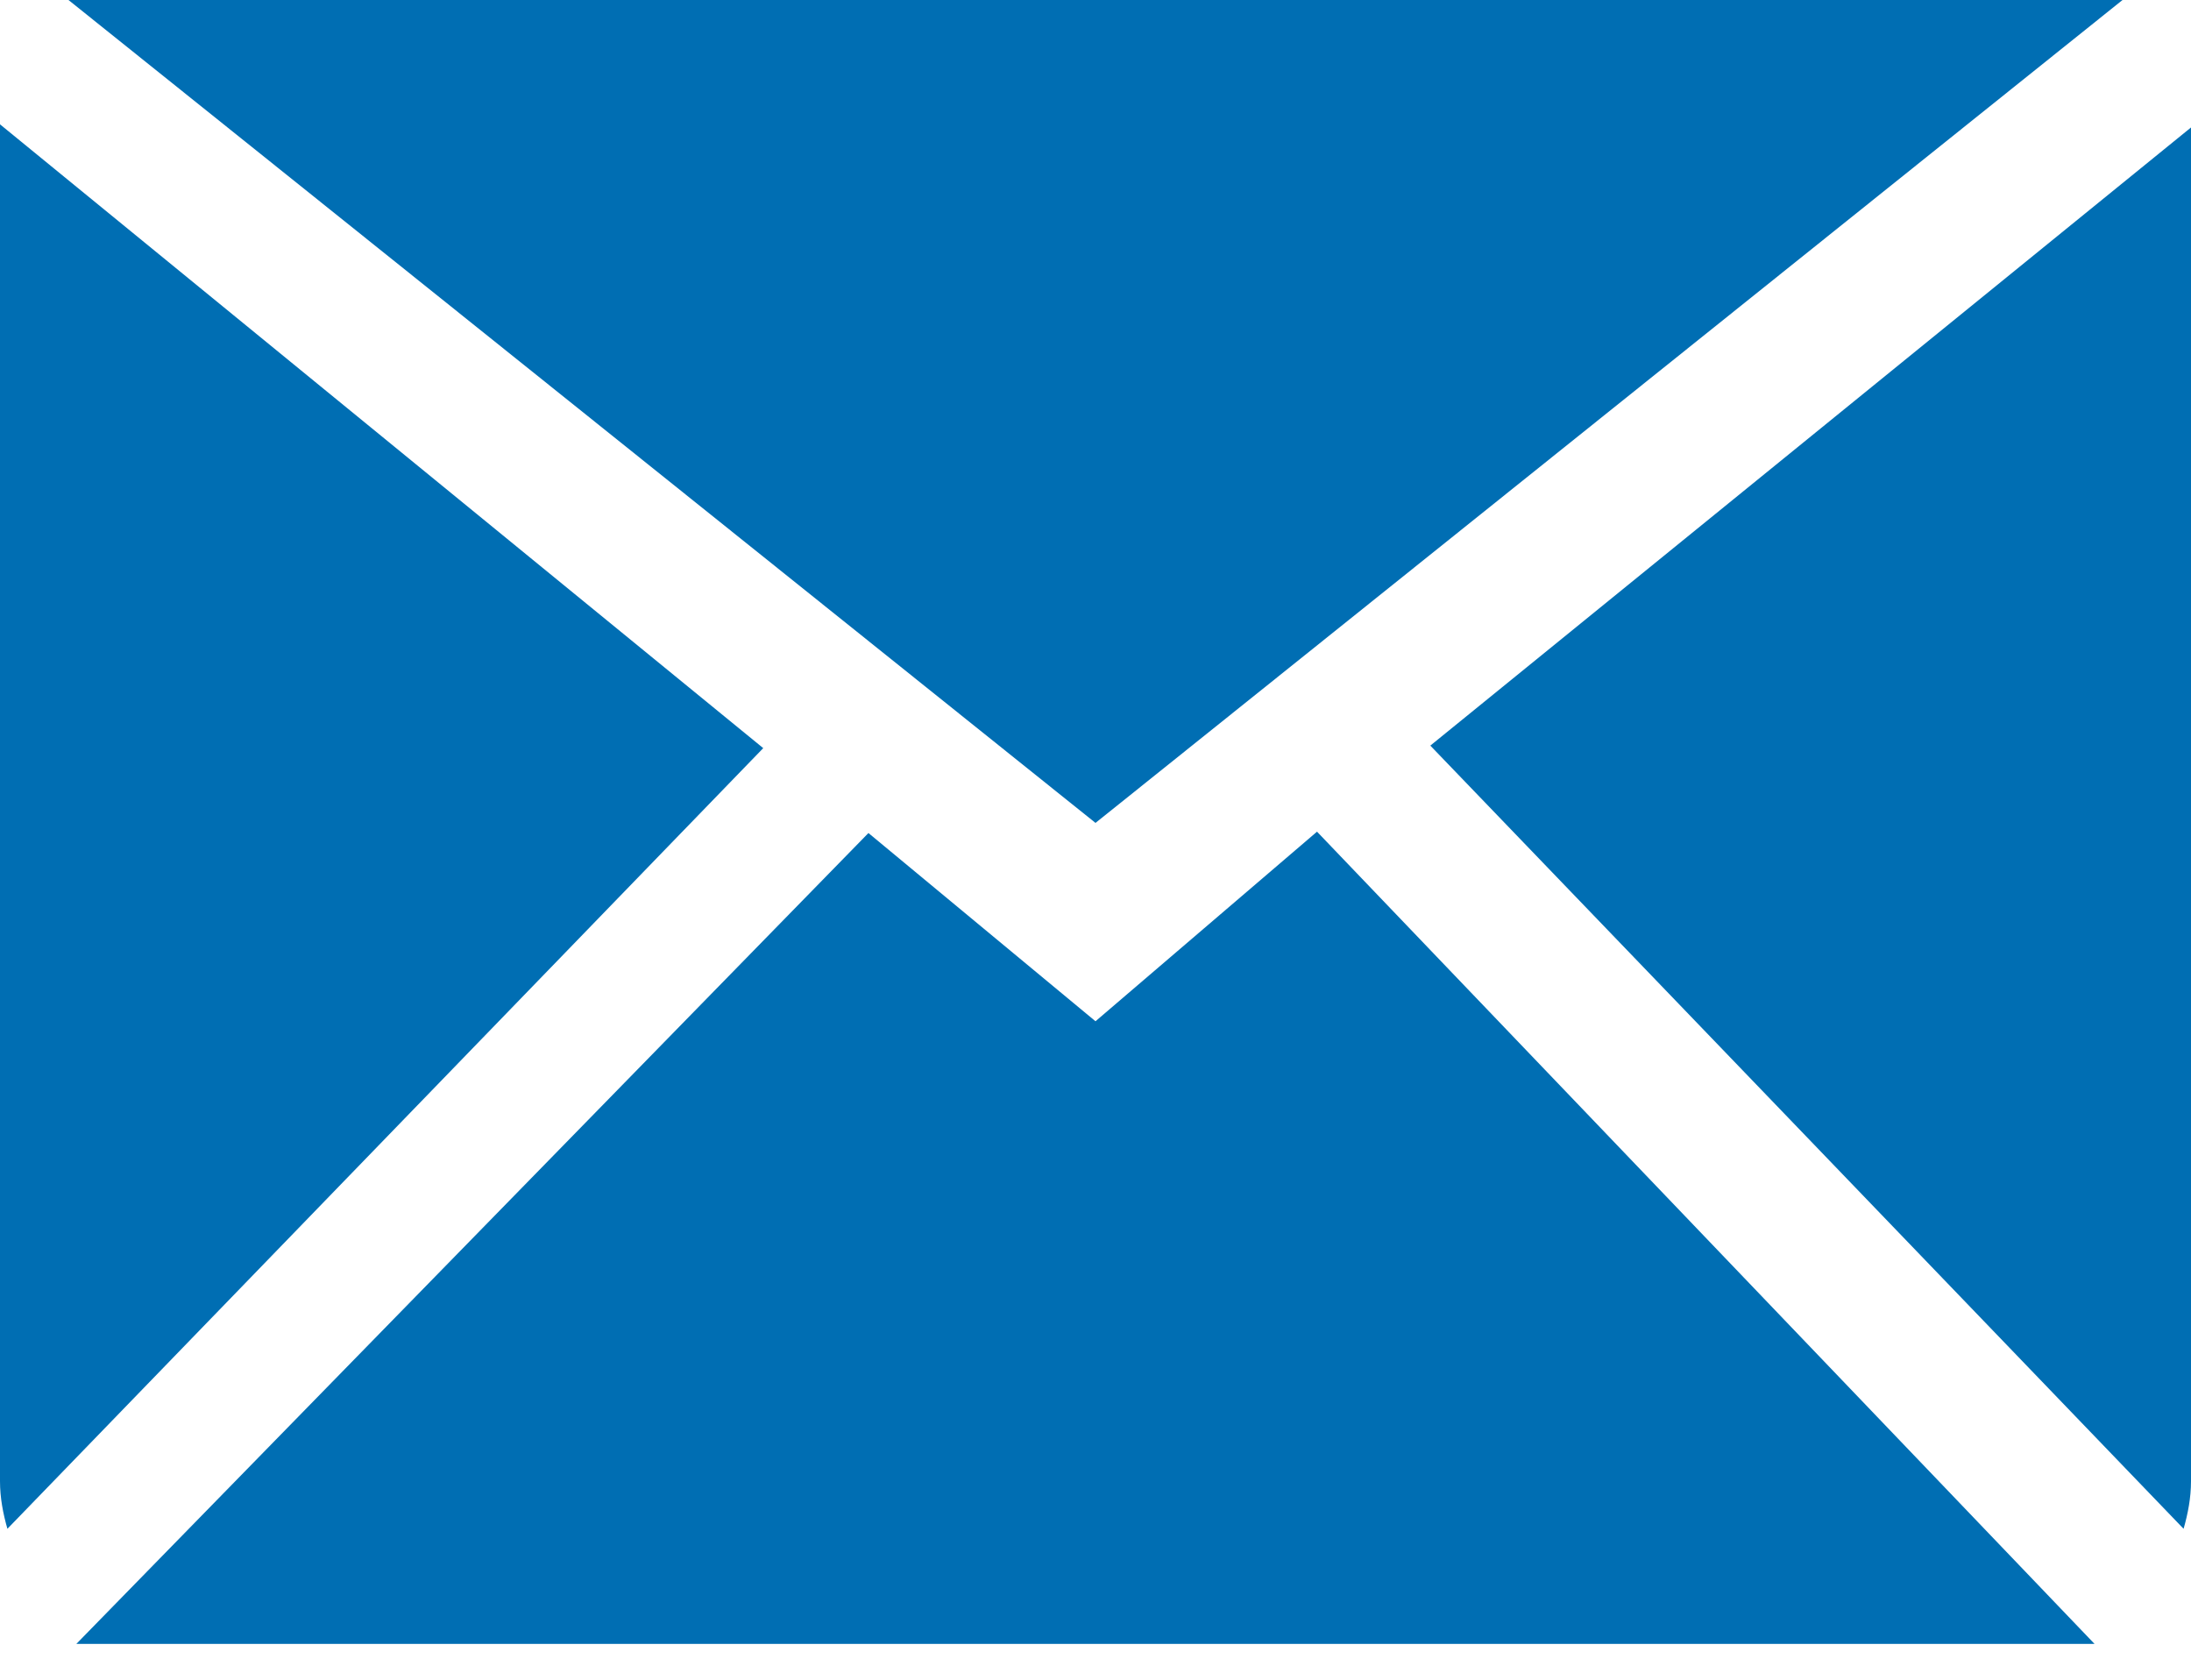 <svg width="60" height="46" viewBox="0 0 60 46" fill="none" xmlns="http://www.w3.org/2000/svg">
<path fill-rule="evenodd" clip-rule="evenodd" d="M30 27.968L23.782 22.813L2.091 45.019H57.358L36.066 22.776L30 27.968ZM39.169 20.419L59.797 41.867C59.916 41.451 60 41.019 60 40.564V3.491L39.169 20.419ZM0 3.405V40.564C0 41.019 0.084 41.451 0.203 41.867L20.901 20.488L0 3.405ZM58.125 0H1.875L30 22.536L58.125 0Z" fill="#006EB3"/>
</svg>
